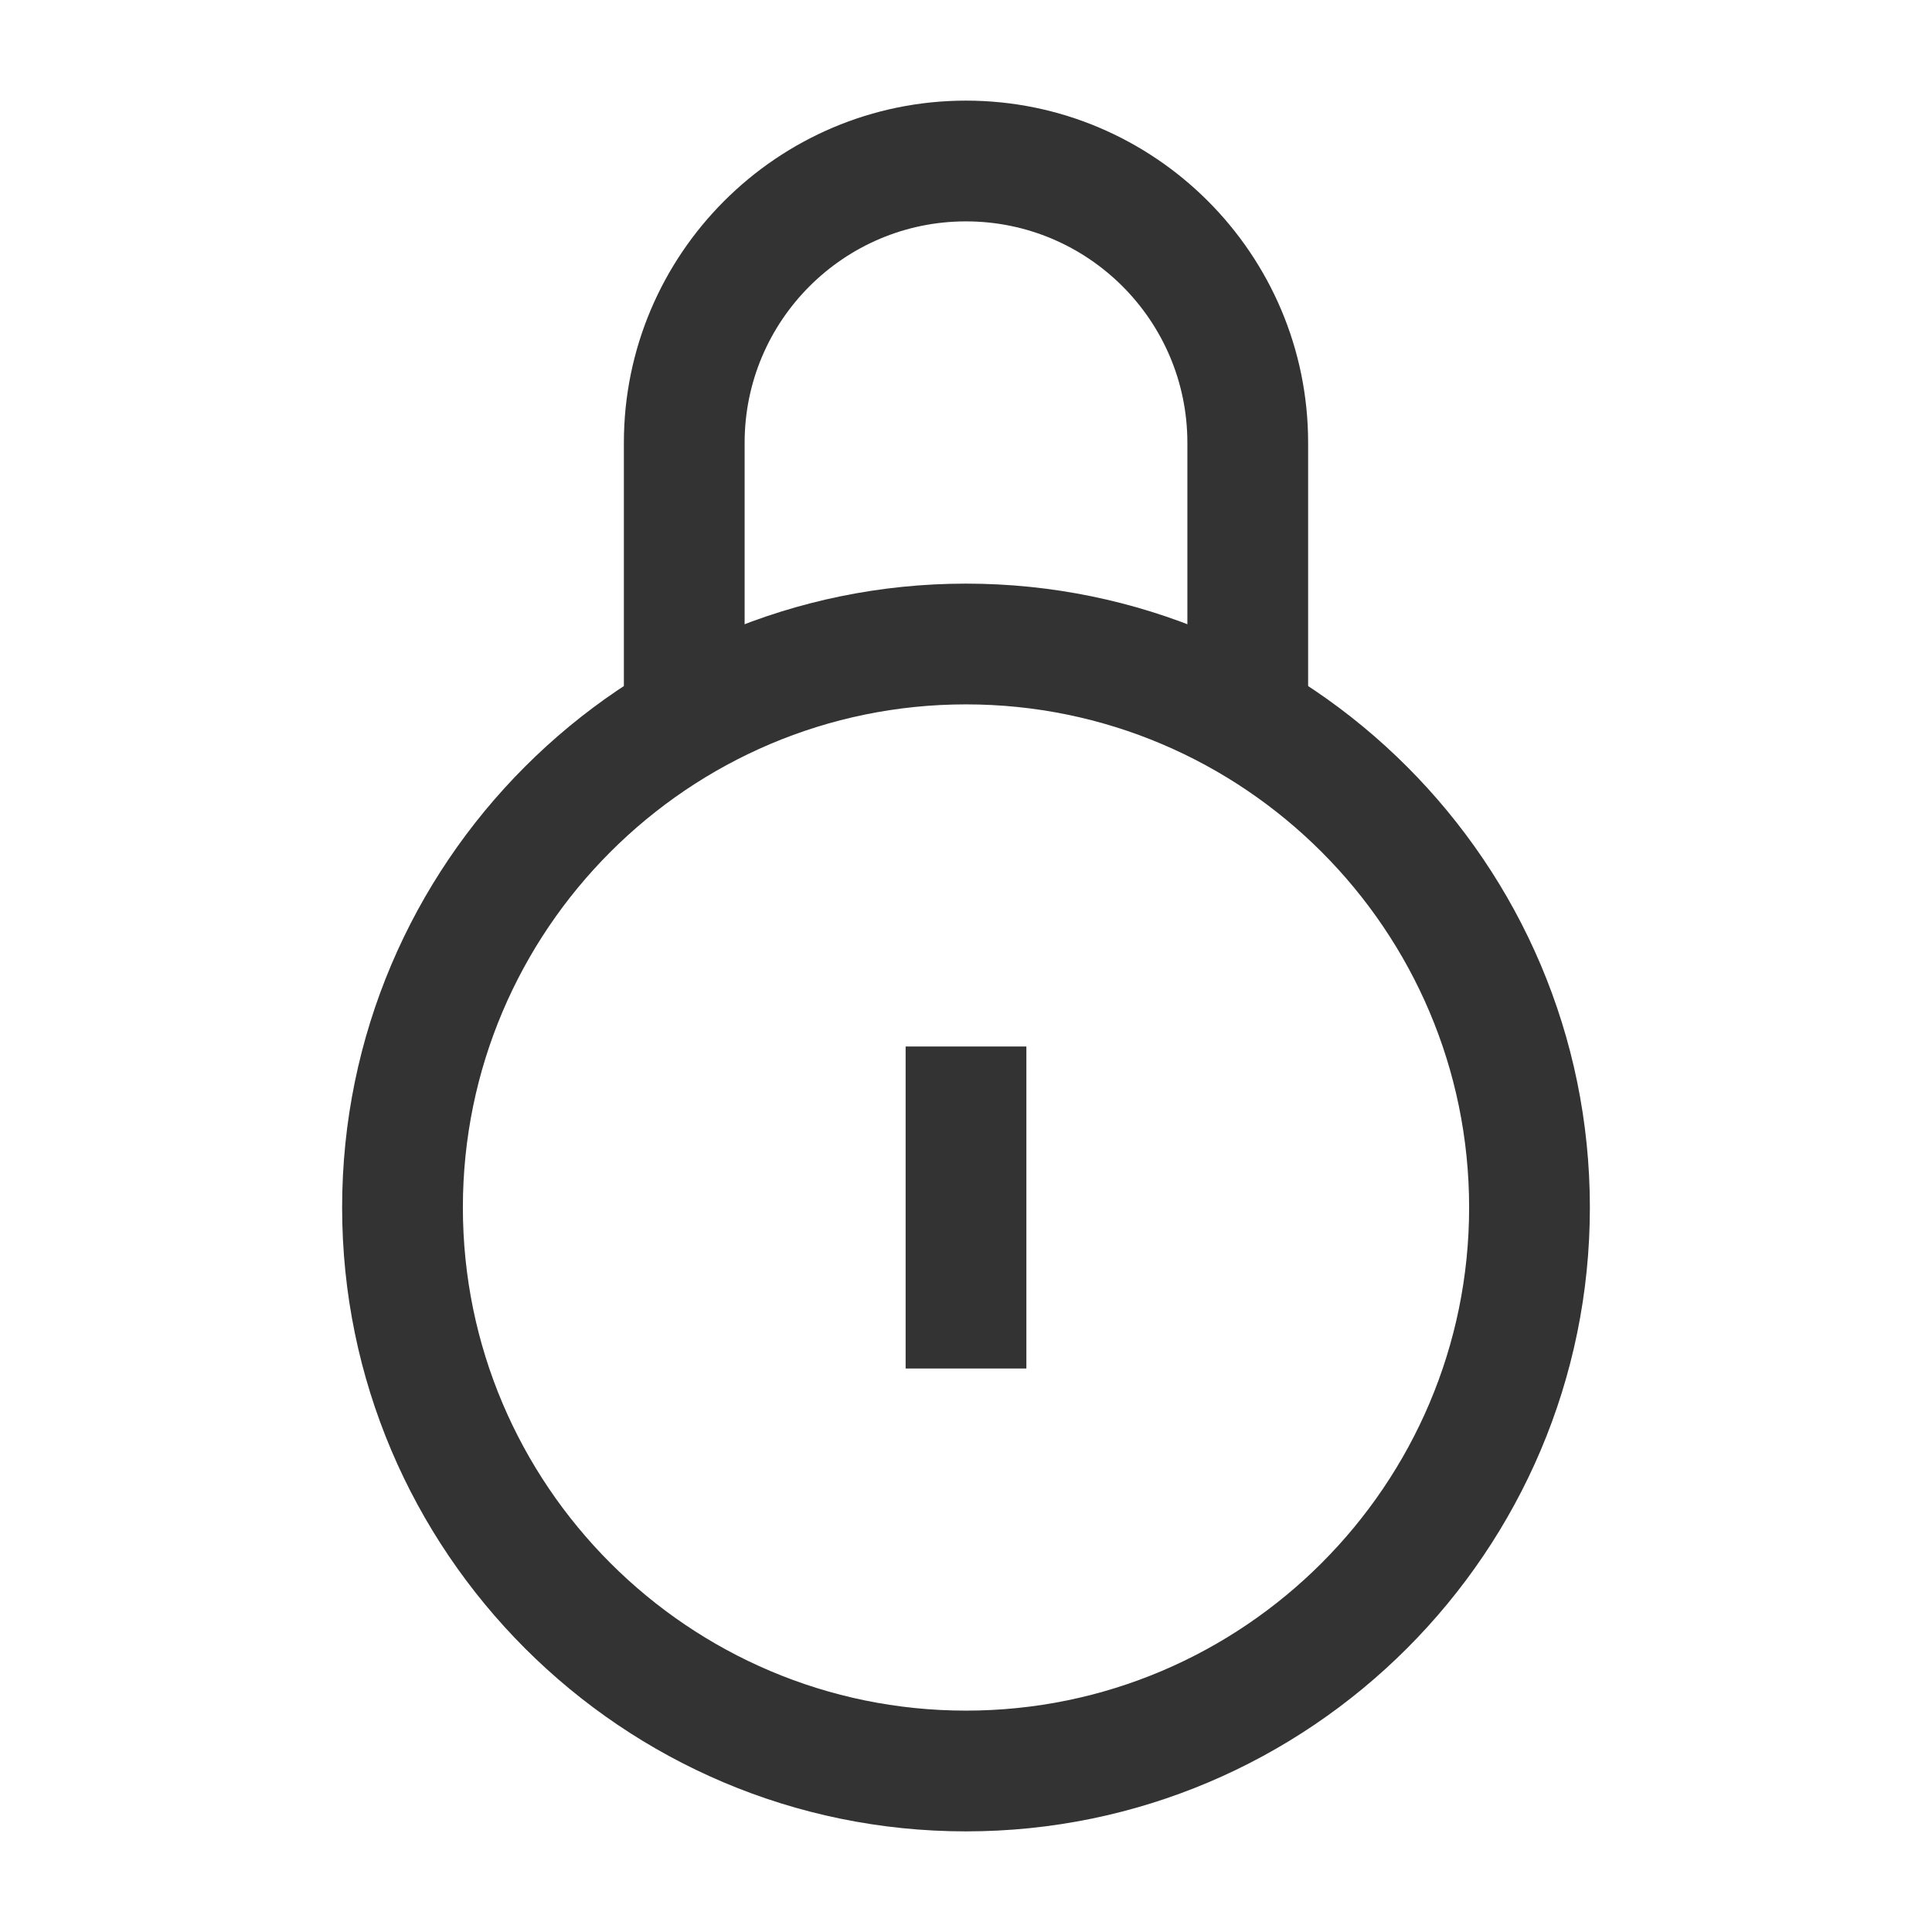 <?xml version="1.0" encoding="iso-8859-1"?>
<svg version="1.1" id="&#x56FE;&#x5C42;_1" xmlns="http://www.w3.org/2000/svg" xmlns:xlink="http://www.w3.org/1999/xlink" x="0px"
	 y="0px" viewBox="0 0 24 24" style="enable-background:new 0 0 24 24;" xml:space="preserve">
<path style="fill:#333333;" d="M12,22.75c-4.273,0-7.75-3.477-7.75-7.75S7.727,7.25,12,7.25s7.75,3.477,7.75,7.75
	S16.273,22.75,12,22.75z M12,8.75c-3.446,0-6.25,2.804-6.25,6.25s2.804,6.25,6.25,6.25s6.25-2.804,6.25-6.25S15.446,8.75,12,8.75z"
	/>
<path style="fill:#333333;" d="M16.25,9h-1.5V5.5c0-1.517-1.233-2.75-2.75-2.75S9.25,3.983,9.25,5.5V9h-1.5V5.5
	c0-2.343,1.907-4.25,4.25-4.25c2.344,0,4.25,1.907,4.25,4.25V9z"/>
<rect x="11.25" y="13" style="fill:#333333;" width="1.5" height="4"/>
</svg>






